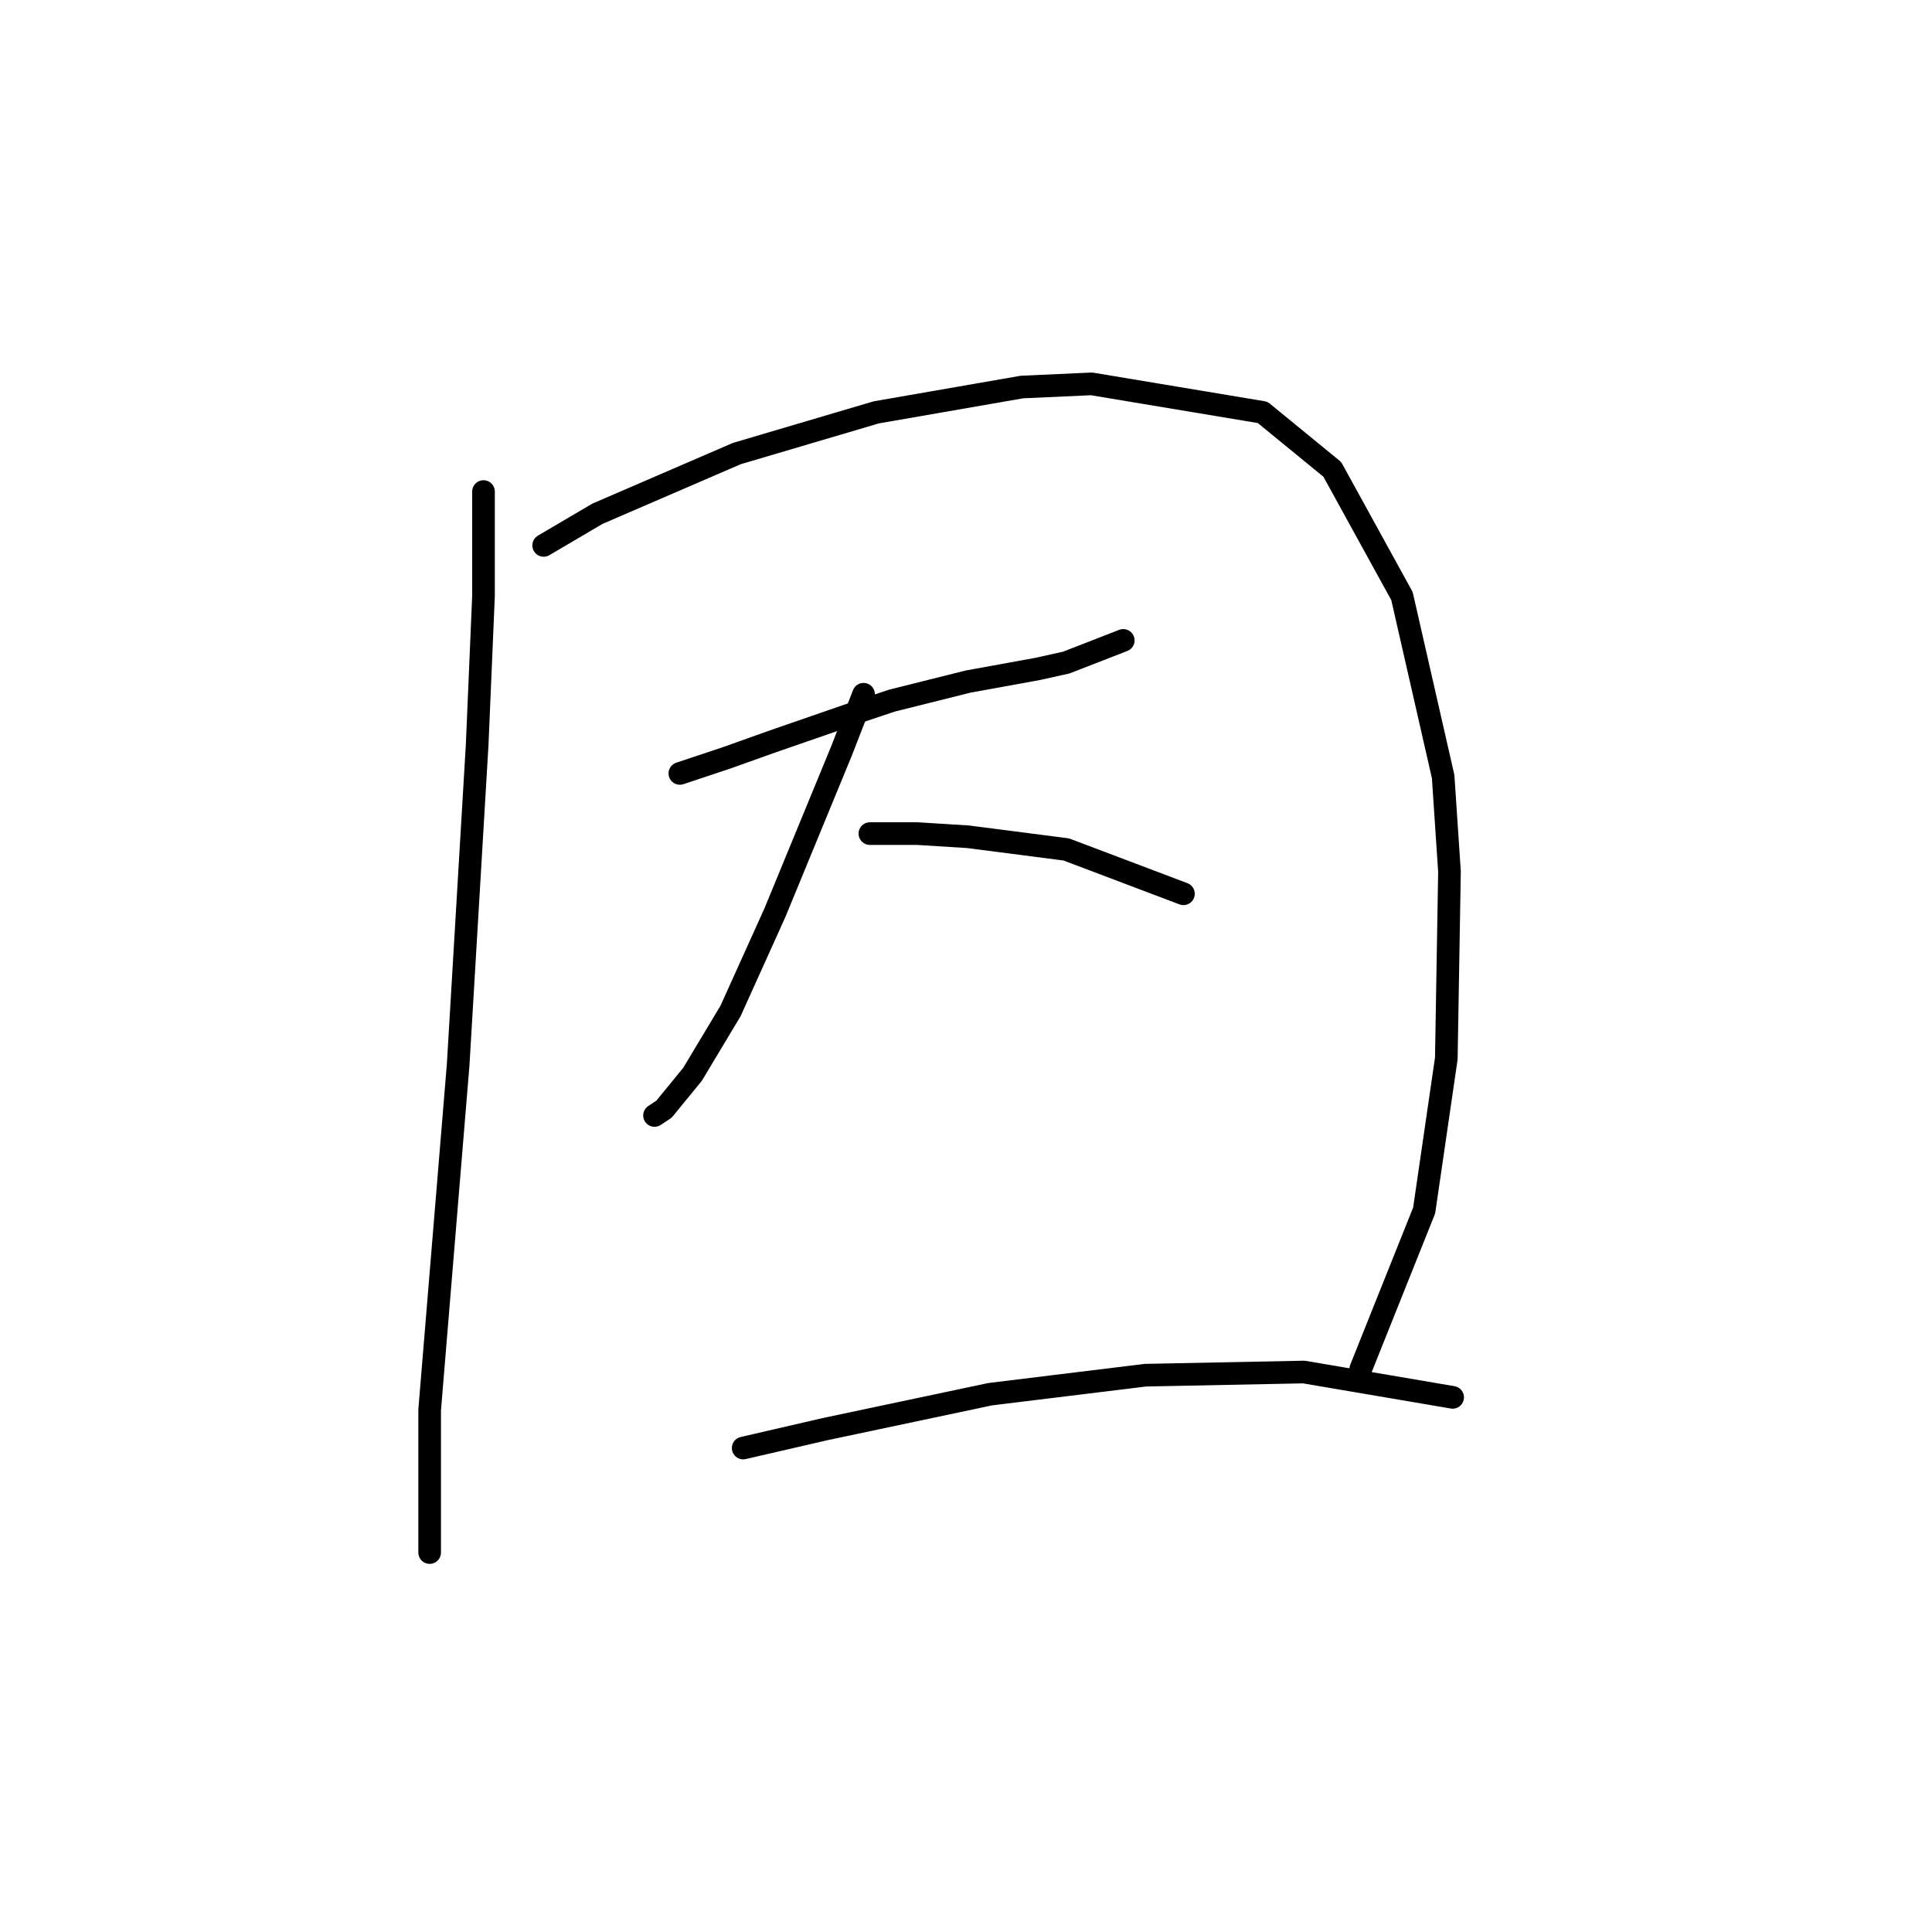 <?xml version="1.0" standalone="no"?>
    <svg width="256" height="256" xmlns="http://www.w3.org/2000/svg" version="1.1">
    <polyline stroke="black" stroke-width="3" stroke-linecap="round" fill="transparent" stroke-linejoin="round" points="64.066 65.133 64.066 78.982 63.226 98.706 60.708 141.092 56.931 186.836 56.931 201.524 56.931 205.721 56.931 205.721 " />
        <polyline stroke="black" stroke-width="3" stroke-linecap="round" fill="transparent" stroke-linejoin="round" points="72.039 72.267 79.174 68.07 97.639 60.097 116.104 54.641 135.409 51.284 144.642 50.864 167.304 54.641 176.536 62.195 185.769 78.982 191.225 102.903 192.064 115.493 191.644 140.253 188.707 160.397 180.313 181.38 180.313 181.38 " />
        <polyline stroke="black" stroke-width="3" stroke-linecap="round" fill="transparent" stroke-linejoin="round" points="90.085 102.483 96.38 100.385 102.255 98.286 113.167 94.509 118.203 92.831 128.275 90.313 137.507 88.634 141.284 87.795 148.838 84.857 148.838 84.857 " />
        <polyline stroke="black" stroke-width="3" stroke-linecap="round" fill="transparent" stroke-linejoin="round" points="114.426 91.991 111.488 99.545 102.675 120.948 96.8 133.958 91.764 142.351 87.987 146.968 86.728 147.807 86.728 147.807 " />
        <polyline stroke="black" stroke-width="3" stroke-linecap="round" fill="transparent" stroke-linejoin="round" points="115.265 110.457 121.56 110.457 128.275 110.876 141.284 112.555 156.812 118.43 156.812 118.43 " />
        <polyline stroke="black" stroke-width="3" stroke-linecap="round" fill="transparent" stroke-linejoin="round" points="98.478 191.872 109.39 189.354 131.212 184.738 151.776 182.22 172.759 181.8 192.484 185.157 192.484 185.157 " />
        </svg>